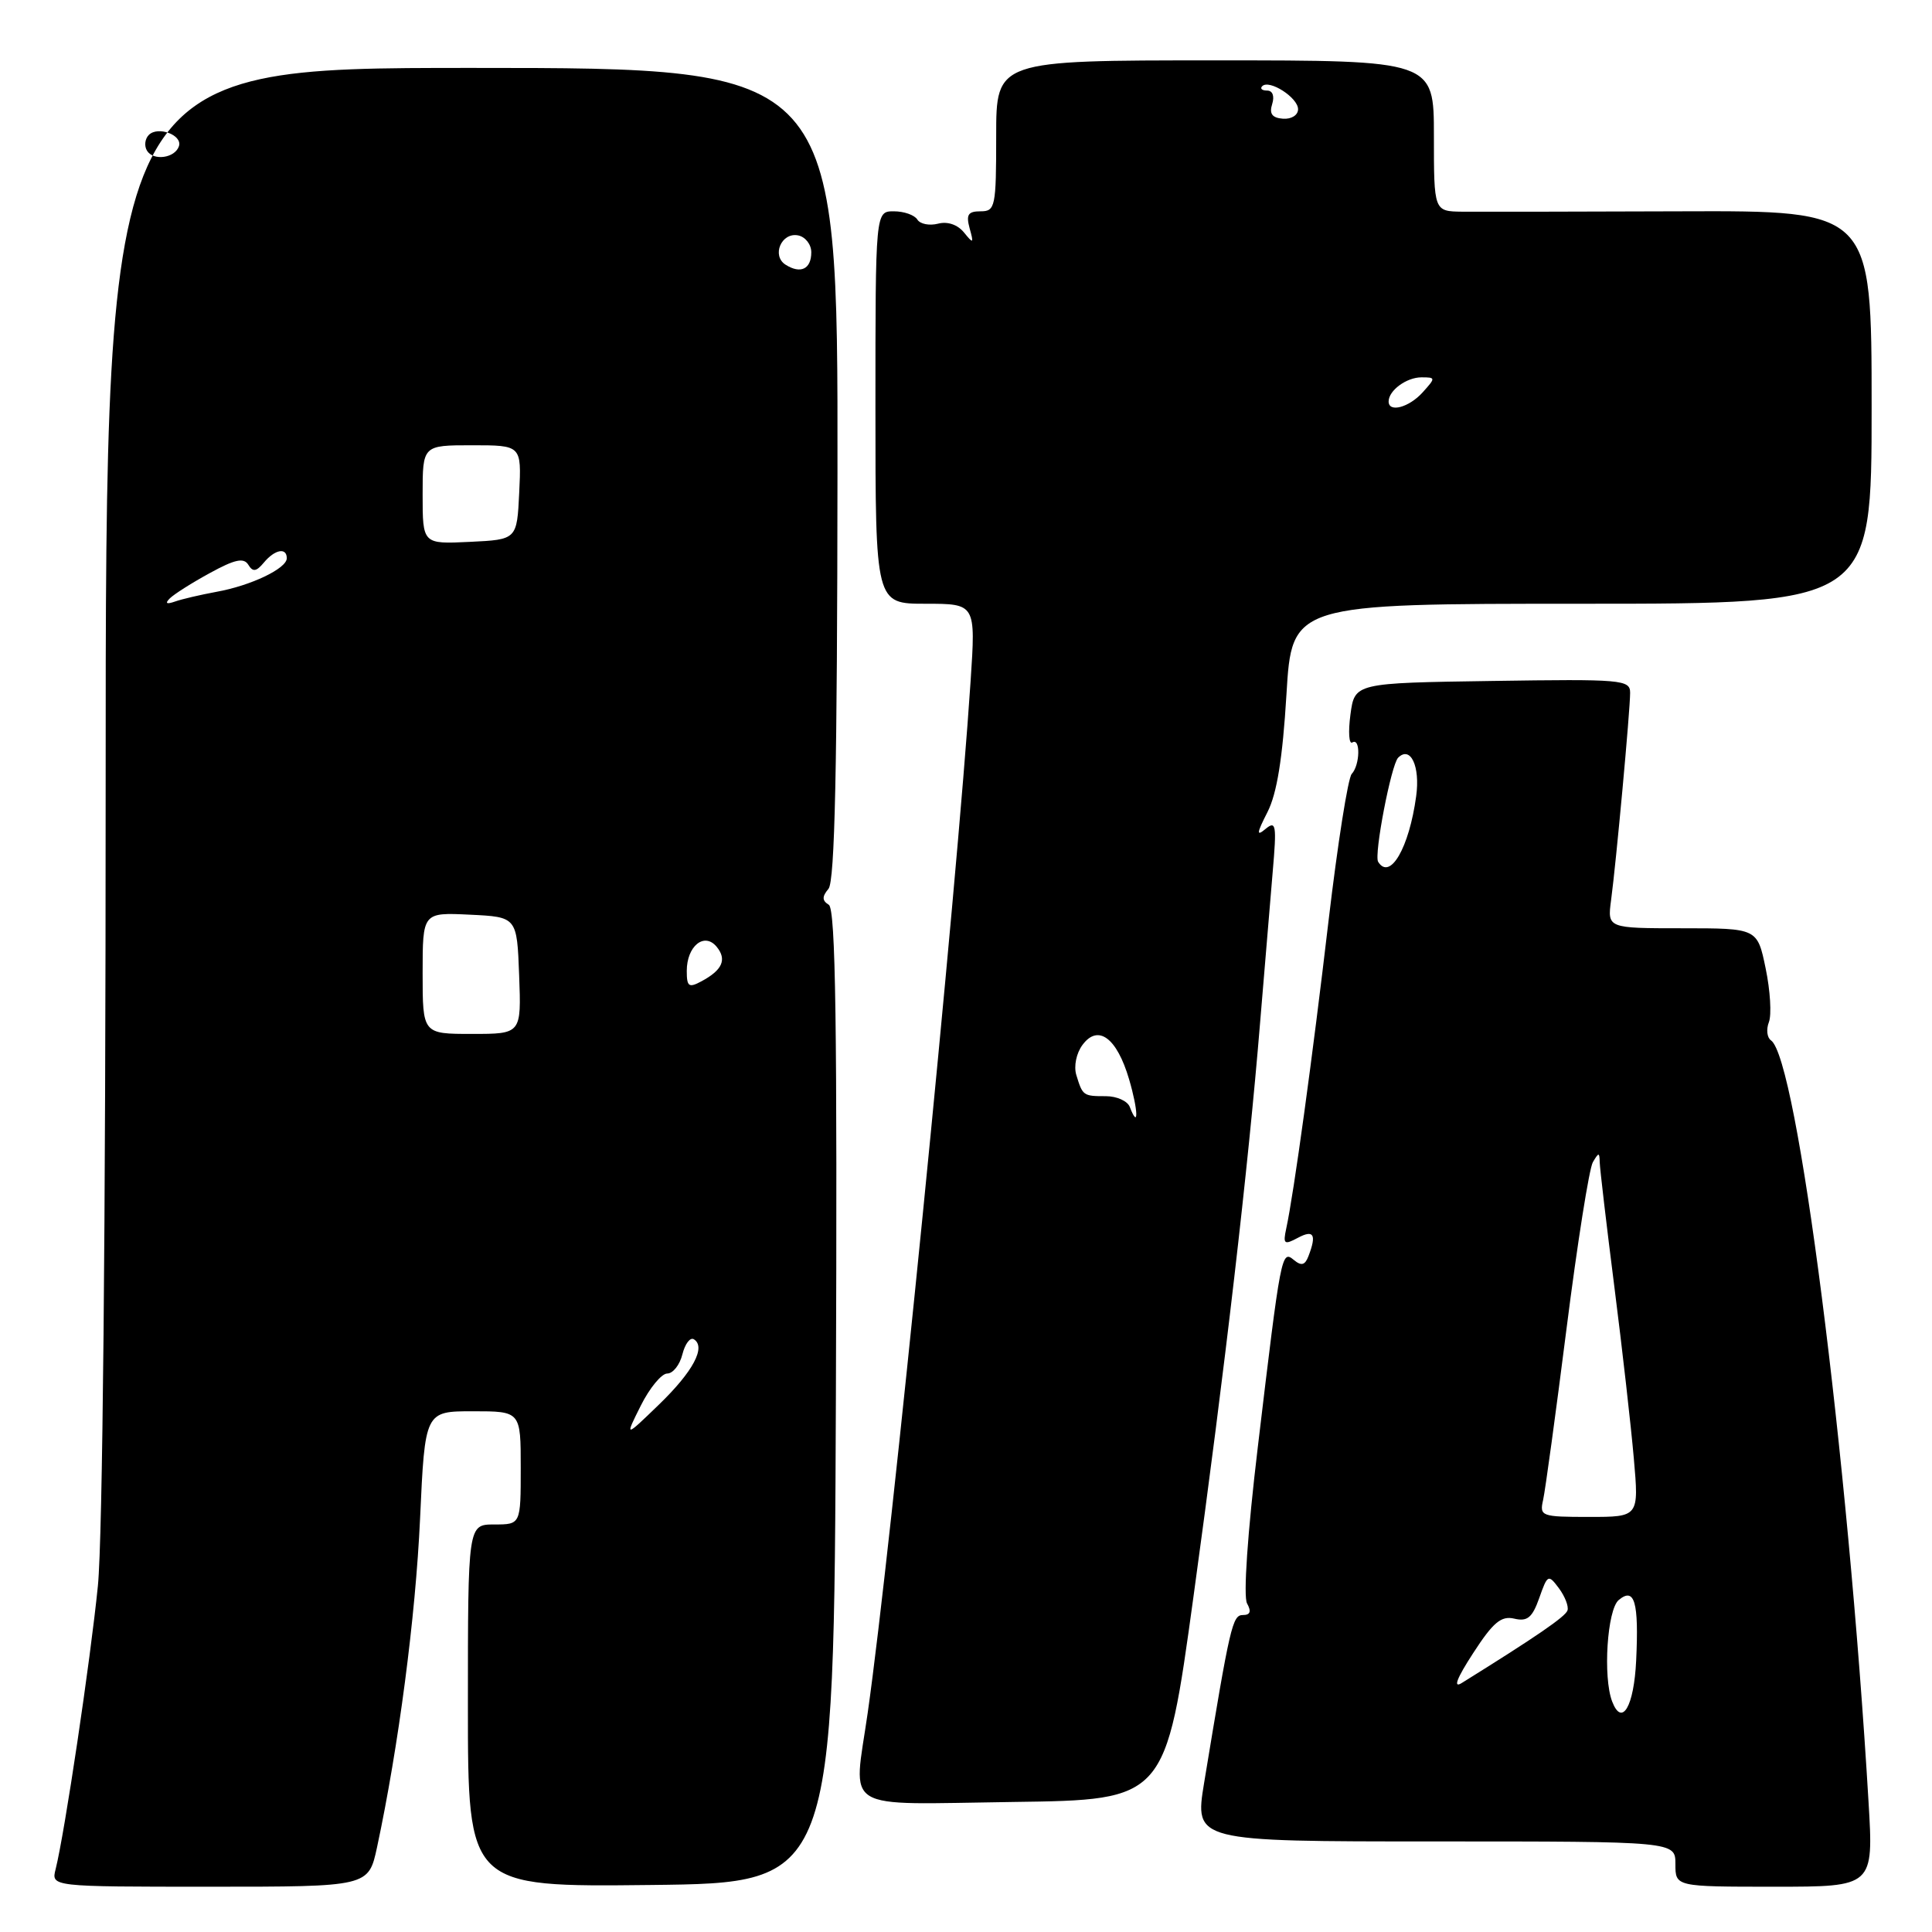 <?xml version="1.0" encoding="UTF-8" standalone="no"?>
<!DOCTYPE svg PUBLIC "-//W3C//DTD SVG 1.1//EN" "http://www.w3.org/Graphics/SVG/1.1/DTD/svg11.dtd" >
<svg xmlns="http://www.w3.org/2000/svg" xmlns:xlink="http://www.w3.org/1999/xlink" version="1.1" viewBox="0 0 256 256">
 <g >
 <path fill="currentColor"
d=" M 49.96 244.77 C 52.81 231.45 55.06 214.27 55.66 201.25 C 56.31 187.00 56.31 187.00 62.66 187.00 C 69.00 187.00 69.00 187.00 69.00 194.50 C 69.00 202.00 69.00 202.00 65.50 202.00 C 62.00 202.00 62.00 202.00 62.00 226.02 C 62.00 250.04 62.00 250.04 86.25 249.77 C 110.50 249.50 110.50 249.50 110.76 185.06 C 110.95 136.00 110.73 120.45 109.82 119.89 C 108.92 119.33 108.91 118.81 109.78 117.77 C 110.62 116.76 110.94 101.65 110.97 62.69 C 111.02 9.00 111.02 9.00 62.51 9.00 C 14.00 9.00 14.00 9.00 14.00 104.39 C 14.00 162.76 13.60 203.81 12.97 210.14 C 11.97 220.10 8.58 242.85 7.37 247.68 C 6.78 250.00 6.78 250.00 27.81 250.00 C 48.83 250.00 48.83 250.00 49.96 244.77 Z  M 247.59 238.75 C 244.85 192.57 238.14 140.23 234.66 137.85 C 234.14 137.49 234.01 136.40 234.39 135.43 C 234.76 134.45 234.57 131.26 233.96 128.33 C 232.86 123.00 232.86 123.00 222.92 123.00 C 212.98 123.00 212.98 123.00 213.48 119.25 C 214.15 114.26 216.00 94.14 216.00 91.80 C 216.00 90.06 214.93 89.97 197.75 90.23 C 179.50 90.50 179.50 90.50 178.94 94.69 C 178.63 97.00 178.75 98.66 179.19 98.38 C 180.29 97.70 180.22 101.36 179.11 102.55 C 178.62 103.07 177.24 111.83 176.04 122.00 C 173.92 140.11 171.43 158.22 170.43 162.80 C 169.99 164.85 170.16 164.99 171.97 164.02 C 174.08 162.89 174.48 163.58 173.38 166.44 C 172.92 167.65 172.44 167.78 171.44 166.95 C 169.81 165.60 169.73 166.03 166.67 191.71 C 165.30 203.16 164.73 211.55 165.24 212.46 C 165.83 213.52 165.67 214.00 164.70 214.00 C 163.30 214.00 163.00 215.31 159.55 236.25 C 158.28 244.00 158.28 244.00 190.14 244.00 C 222.00 244.00 222.00 244.00 222.00 247.00 C 222.00 250.00 222.00 250.00 235.13 250.00 C 248.26 250.00 248.26 250.00 247.59 238.75 Z  M 158.15 211.50 C 162.33 181.17 165.39 154.80 166.97 135.50 C 167.56 128.35 168.31 119.36 168.64 115.52 C 169.18 109.31 169.08 108.69 167.70 109.83 C 166.46 110.87 166.50 110.44 167.95 107.60 C 169.20 105.14 169.95 100.49 170.46 92.05 C 171.18 80.00 171.18 80.00 209.59 80.00 C 248.00 80.00 248.00 80.00 248.00 53.96 C 248.00 27.91 248.00 27.91 222.75 28.00 C 208.86 28.05 195.81 28.07 193.75 28.05 C 190.00 28.00 190.00 28.00 190.00 18.00 C 190.00 8.00 190.00 8.00 161.00 8.00 C 132.00 8.00 132.00 8.00 132.00 18.00 C 132.00 27.44 131.88 28.00 129.93 28.00 C 128.27 28.00 127.99 28.44 128.48 30.25 C 129.05 32.29 128.98 32.34 127.73 30.80 C 126.88 29.76 125.55 29.31 124.29 29.64 C 123.15 29.93 121.92 29.69 121.55 29.09 C 121.18 28.49 119.78 28.00 118.44 28.00 C 116.00 28.00 116.00 28.00 116.00 54.00 C 116.00 80.00 116.00 80.00 122.64 80.00 C 129.29 80.00 129.29 80.00 128.61 90.25 C 126.79 117.98 118.08 205.28 114.97 227.00 C 113.07 240.26 111.15 239.08 134.22 238.77 C 154.44 238.50 154.44 238.50 158.15 211.50 Z  M 84.91 186.25 C 86.08 183.91 87.66 182.00 88.41 182.00 C 89.17 182.00 90.07 180.86 90.42 179.46 C 90.77 178.06 91.45 177.16 91.94 177.46 C 93.58 178.48 91.84 181.74 87.31 186.12 C 82.78 190.50 82.78 190.50 84.91 186.25 Z  M 56.00 128.95 C 56.00 120.90 56.00 120.90 62.25 121.20 C 68.50 121.50 68.50 121.50 68.79 129.25 C 69.08 137.00 69.08 137.00 62.54 137.00 C 56.00 137.00 56.00 137.00 56.00 128.95 Z  M 91.00 128.66 C 91.00 125.36 93.32 123.48 94.95 125.44 C 96.35 127.13 95.73 128.54 92.94 130.03 C 91.27 130.93 91.00 130.74 91.00 128.66 Z  M 22.50 79.29 C 23.05 78.74 25.44 77.22 27.81 75.93 C 31.11 74.12 32.30 73.86 32.90 74.83 C 33.50 75.82 33.96 75.75 34.96 74.55 C 36.41 72.80 38.00 72.50 38.00 73.97 C 38.00 75.33 33.25 77.60 28.68 78.42 C 26.58 78.81 24.10 79.38 23.18 79.71 C 22.06 80.10 21.83 79.96 22.50 79.29 Z  M 56.00 65.55 C 56.00 59.00 56.00 59.00 62.55 59.00 C 69.10 59.00 69.10 59.00 68.80 65.25 C 68.50 71.50 68.50 71.50 62.25 71.80 C 56.00 72.10 56.00 72.10 56.00 65.55 Z  M 104.10 35.08 C 102.21 33.89 103.53 30.76 105.75 31.19 C 106.71 31.38 107.50 32.38 107.50 33.43 C 107.50 35.65 106.09 36.34 104.10 35.08 Z  M 19.48 19.97 C 19.09 19.34 19.20 18.40 19.72 17.88 C 20.93 16.67 24.20 17.89 23.71 19.37 C 23.19 20.95 20.33 21.35 19.48 19.97 Z  M 213.62 225.46 C 212.38 222.23 212.96 213.28 214.49 212.01 C 216.59 210.26 217.17 212.26 216.80 220.03 C 216.51 226.13 214.92 228.85 213.62 225.46 Z  M 195.20 219.05 C 197.85 214.96 198.92 214.07 200.65 214.48 C 202.38 214.89 203.04 214.35 203.96 211.74 C 205.06 208.62 205.16 208.57 206.57 210.46 C 207.37 211.54 207.88 212.86 207.70 213.39 C 207.43 214.21 203.62 216.83 193.70 223.00 C 192.51 223.75 193.01 222.42 195.20 219.05 Z  M 204.47 198.75 C 204.75 197.51 206.15 187.28 207.58 176.00 C 209.01 164.72 210.58 154.82 211.06 154.00 C 211.84 152.67 211.94 152.67 211.97 154.00 C 211.99 154.82 212.86 162.25 213.91 170.50 C 214.96 178.75 216.12 188.99 216.49 193.25 C 217.17 201.00 217.17 201.00 210.57 201.00 C 204.23 201.00 203.98 200.91 204.47 198.75 Z  M 182.61 114.19 C 182.04 113.26 184.34 101.33 185.26 100.40 C 186.90 98.77 188.20 101.54 187.65 105.50 C 186.72 112.35 184.18 116.72 182.61 114.19 Z  M 149.70 146.67 C 149.40 145.89 147.98 145.25 146.54 145.25 C 143.53 145.25 143.46 145.20 142.62 142.45 C 142.26 141.28 142.62 139.55 143.44 138.45 C 145.50 135.67 147.99 137.50 149.61 143.01 C 150.83 147.15 150.90 149.79 149.70 146.67 Z  M 184.00 53.20 C 184.00 51.74 186.37 50.00 188.35 50.00 C 190.25 50.00 190.25 50.06 188.50 52.00 C 186.69 54.00 184.00 54.71 184.00 53.20 Z  M 168.57 13.79 C 168.90 12.73 168.63 12.00 167.90 12.00 C 167.22 12.00 166.93 11.74 167.25 11.42 C 168.18 10.48 172.00 12.94 172.00 14.47 C 172.00 15.26 171.12 15.81 170.00 15.73 C 168.56 15.62 168.16 15.07 168.57 13.79 Z "/>
</g>
</svg>